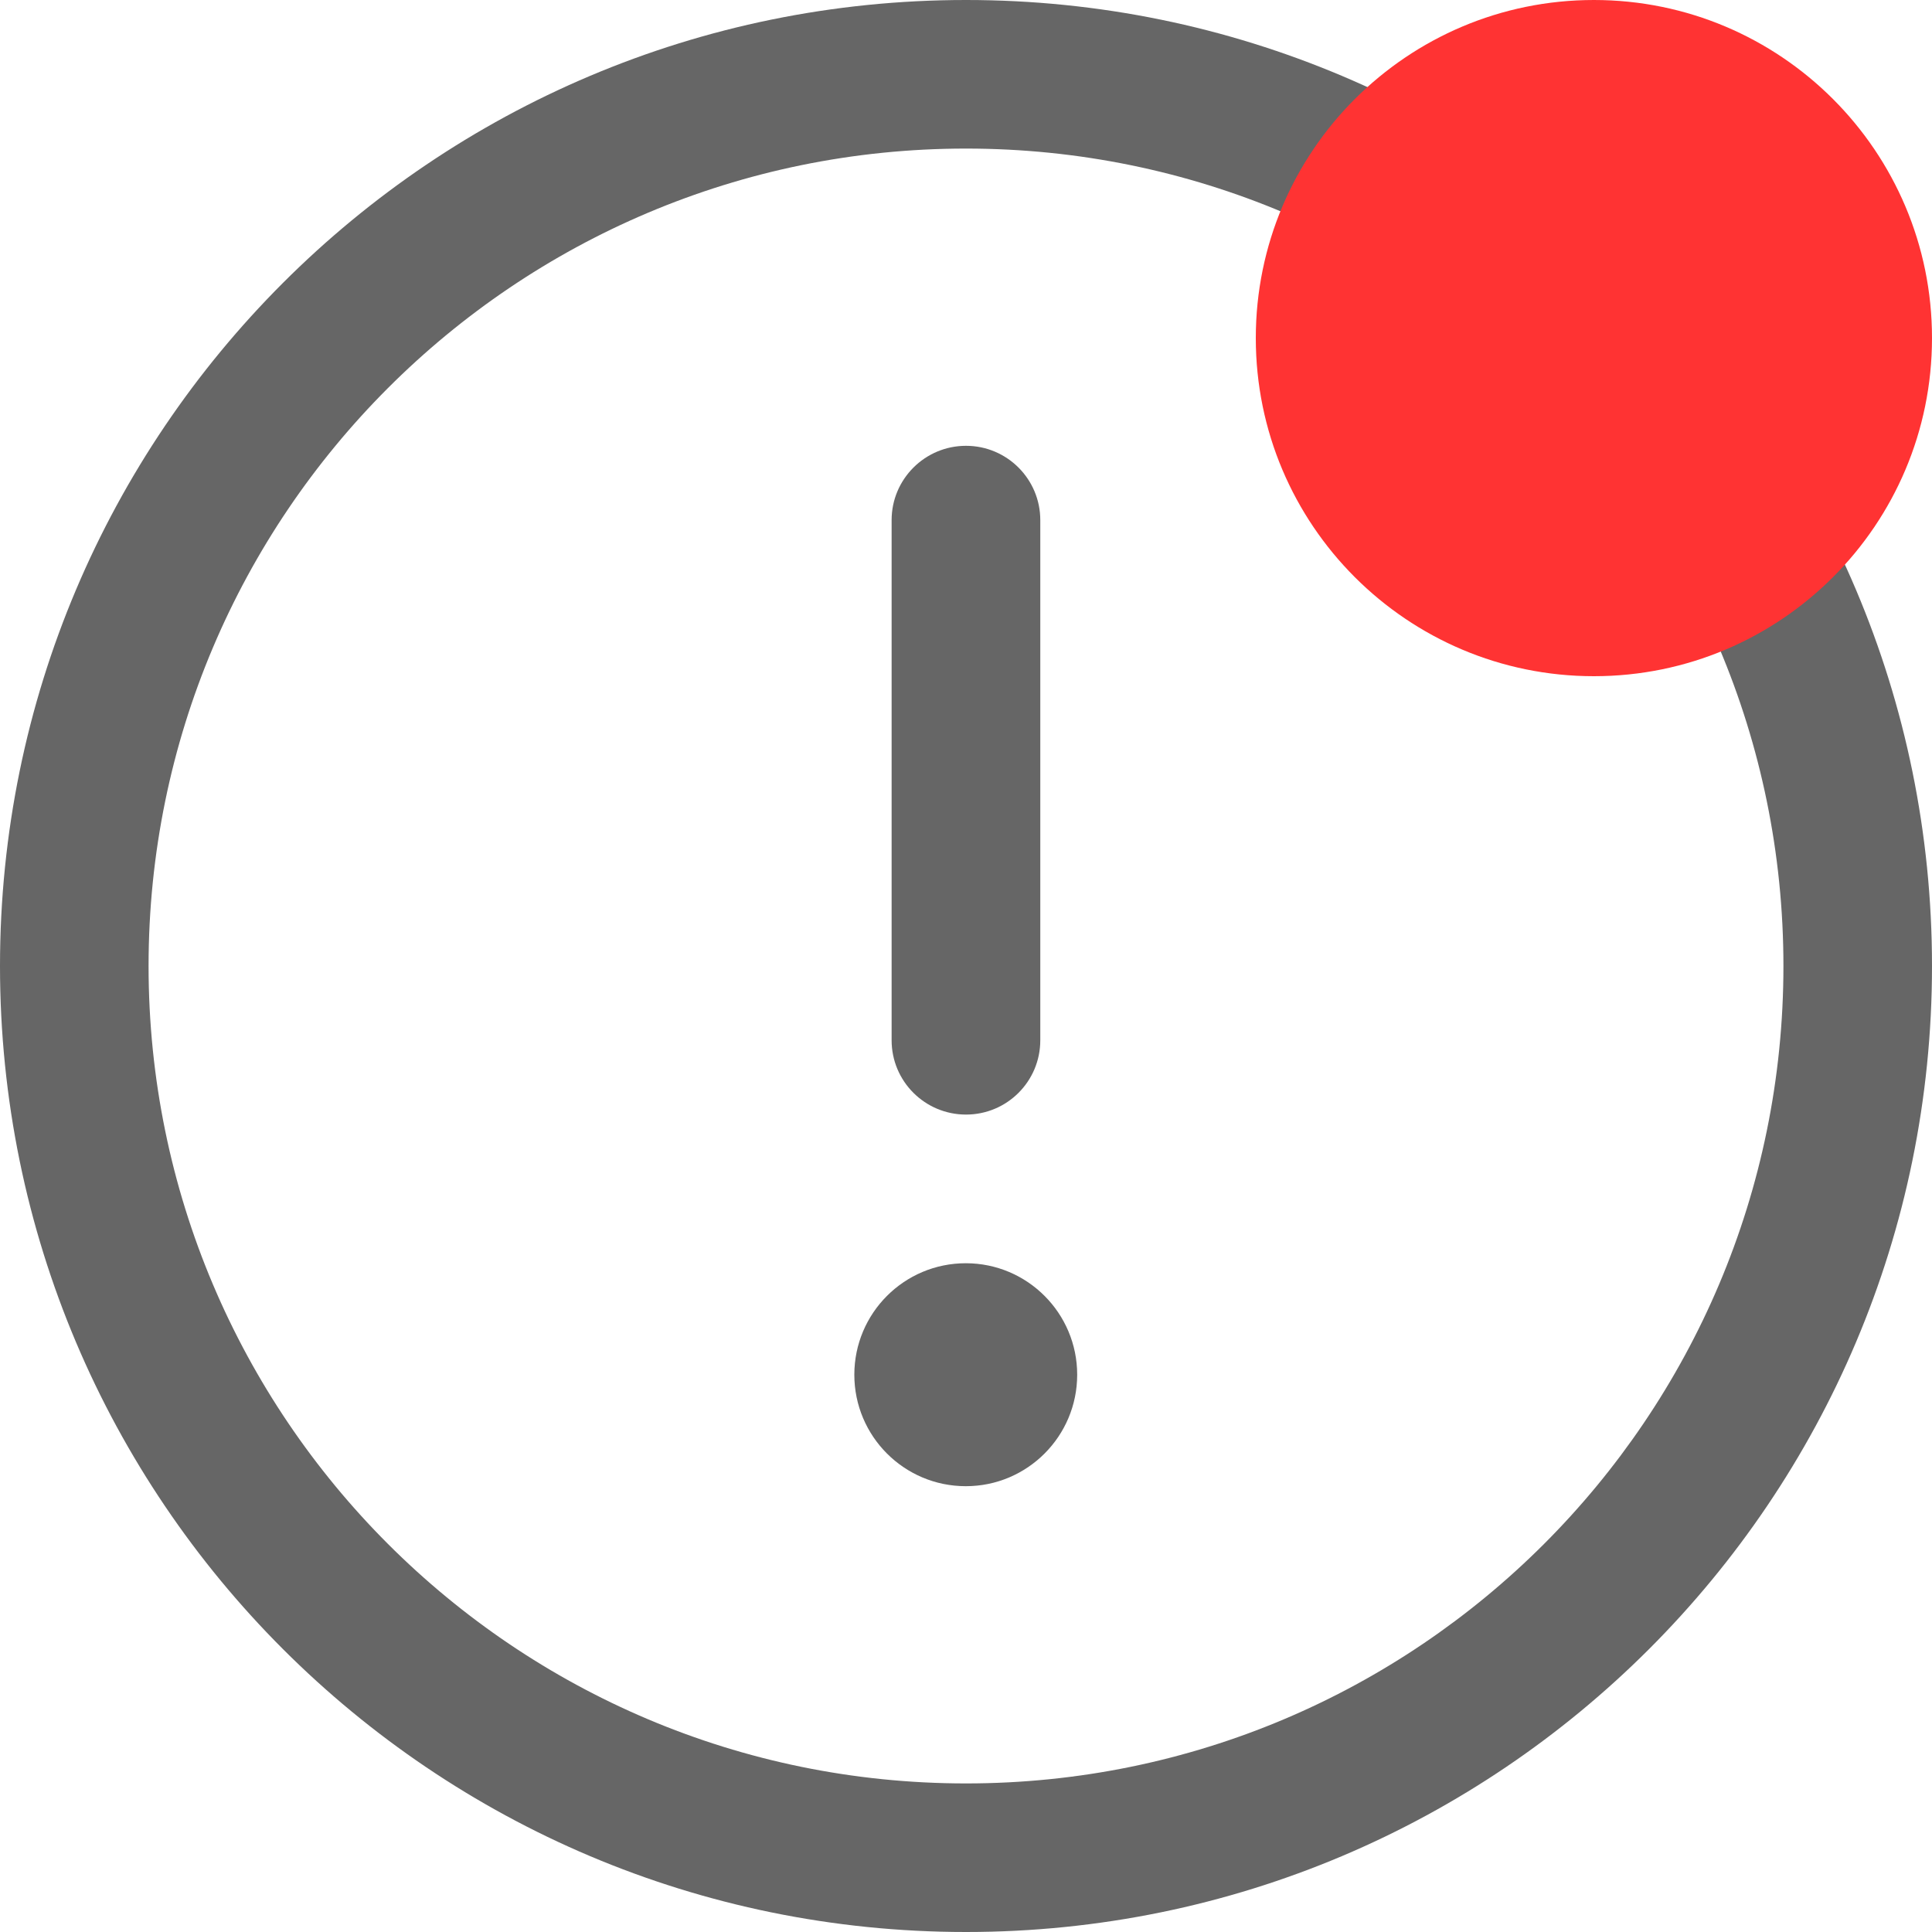 <svg width="20" height="20" viewBox="0 0 20 20" fill="none" xmlns="http://www.w3.org/2000/svg">
<path fill-rule="evenodd" clip-rule="evenodd" d="M10 1.538C5.327 1.538 1.538 5.327 1.538 10C1.538 14.673 5.327 18.462 10 18.462C14.673 18.462 18.462 14.673 18.462 10C18.462 5.327 14.673 1.538 10 1.538ZM0 10C0 4.477 4.477 0 10 0C15.523 0 20 4.477 20 10C20 15.523 15.523 20 10 20C4.477 20 0 15.523 0 10Z" fill="#666666"/>
<path fill-rule="evenodd" clip-rule="evenodd" d="M10 4.615C10.425 4.615 10.769 4.96 10.769 5.384V10.769C10.769 11.194 10.425 11.538 10 11.538C9.575 11.538 9.23 11.194 9.23 10.769V5.384C9.23 4.96 9.575 4.615 10 4.615Z" fill="#666666"/>
<path d="M9.998 15.385C10.635 15.385 11.151 14.868 11.151 14.231C11.151 13.594 10.635 13.077 9.998 13.077C9.36 13.077 8.844 13.594 8.844 14.231C8.844 14.868 9.36 15.385 9.998 15.385Z" fill="#666666"/>
<path d="M20 3.5C20 5.433 18.433 7 16.5 7C14.567 7 13 5.433 13 3.5C13 1.567 14.567 0 16.5 0C18.433 0 20 1.567 20 3.5Z" fill="#FF3333"/>
</svg>
